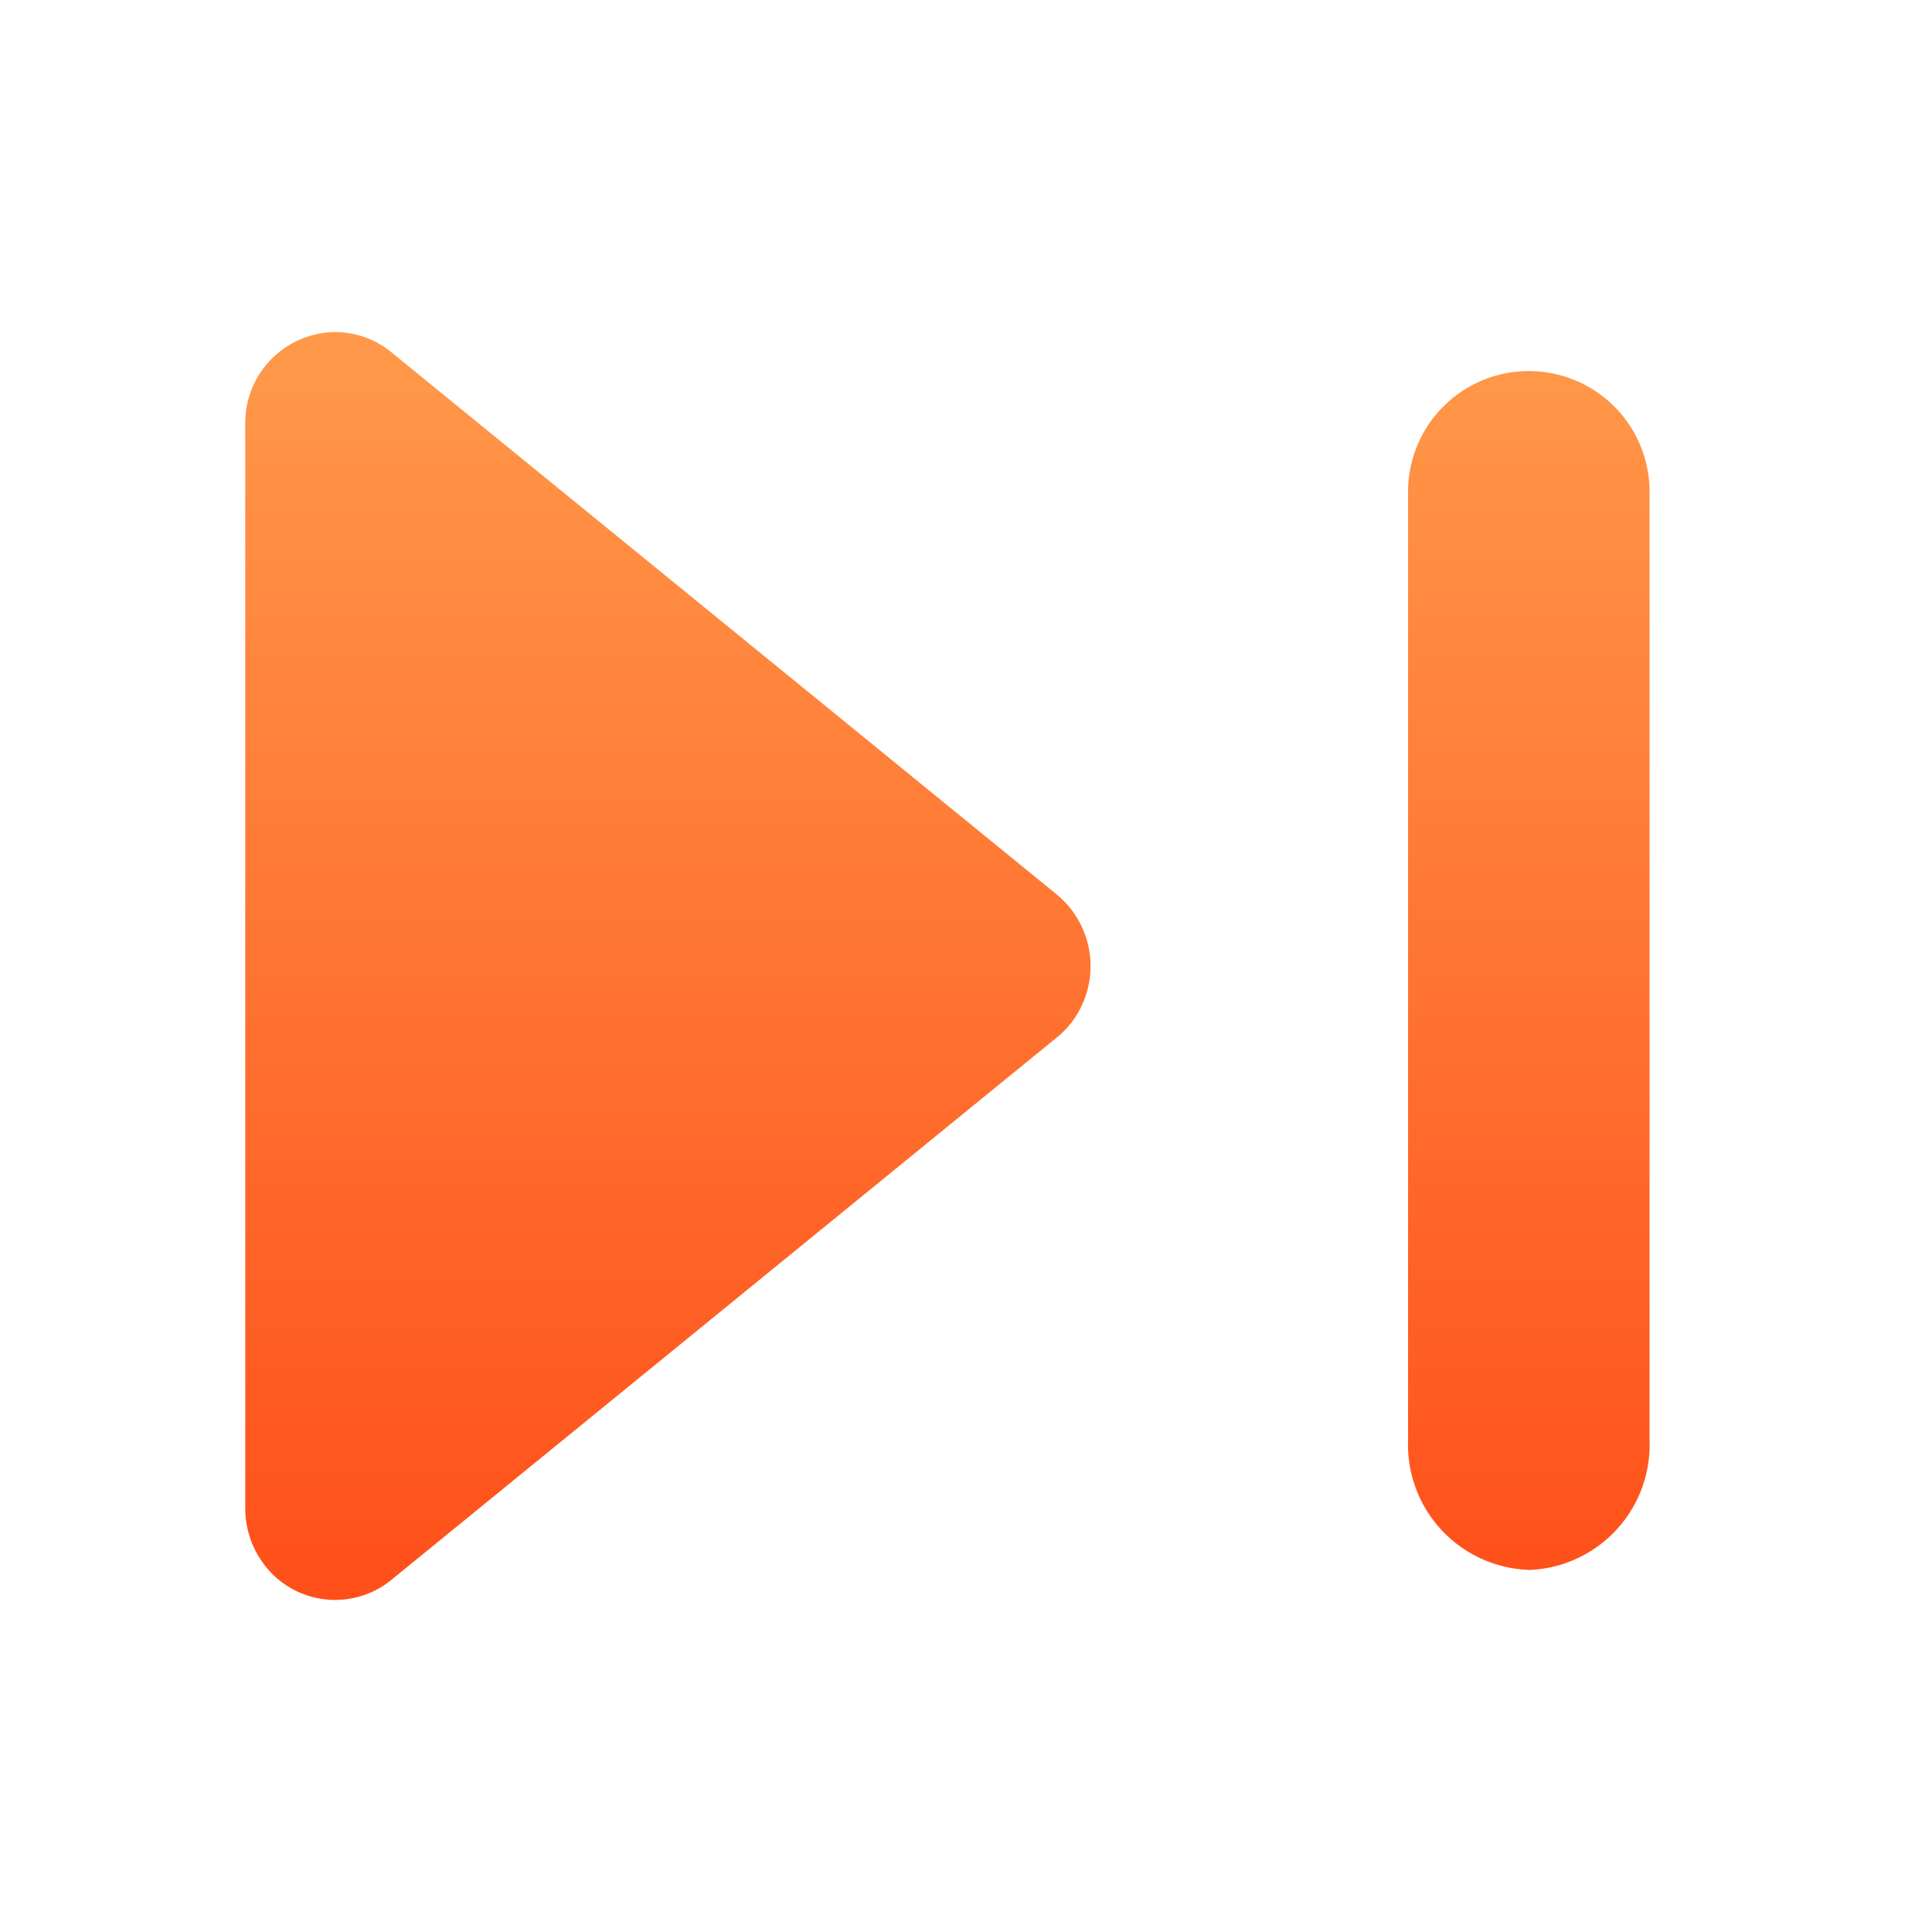 <svg xmlns="http://www.w3.org/2000/svg" width="16" height="16">
    <defs>
        <linearGradient id="a" x1=".5" x2=".5" y2="1" gradientUnits="objectBoundingBox">
            <stop offset="0" stop-color="#ff994a"/>
            <stop offset="1" stop-color="#ff4f19"/>
        </linearGradient>
    </defs>
    <g data-name="그룹 634">
        <path data-name="사각형 4217" style="fill:none" d="M0 0h16v16H0z"/>
        <g data-name="그룹 543">
            <path data-name="합치기 8" d="M.162 10.214A.772.772 0 0 1 0 9.745V.759A.752.752 0 0 1 .745 0a.734.734 0 0 1 .465.167l5.511 4.491a.769.769 0 0 1 .116 1.067.727.727 0 0 1-.116.117L1.21 10.334a.736.736 0 0 1-1.048-.12zm10.468.037a1.037 1.037 0 0 1-1-1.071V1.323a1 1 0 1 1 2 0v7.858a1.037 1.037 0 0 1-1 1.071z" style="stroke:transparent;stroke-miterlimit:10;fill:url(#a)" transform="translate(2.031 2.75)"/>
        </g>
    </g>
</svg>
